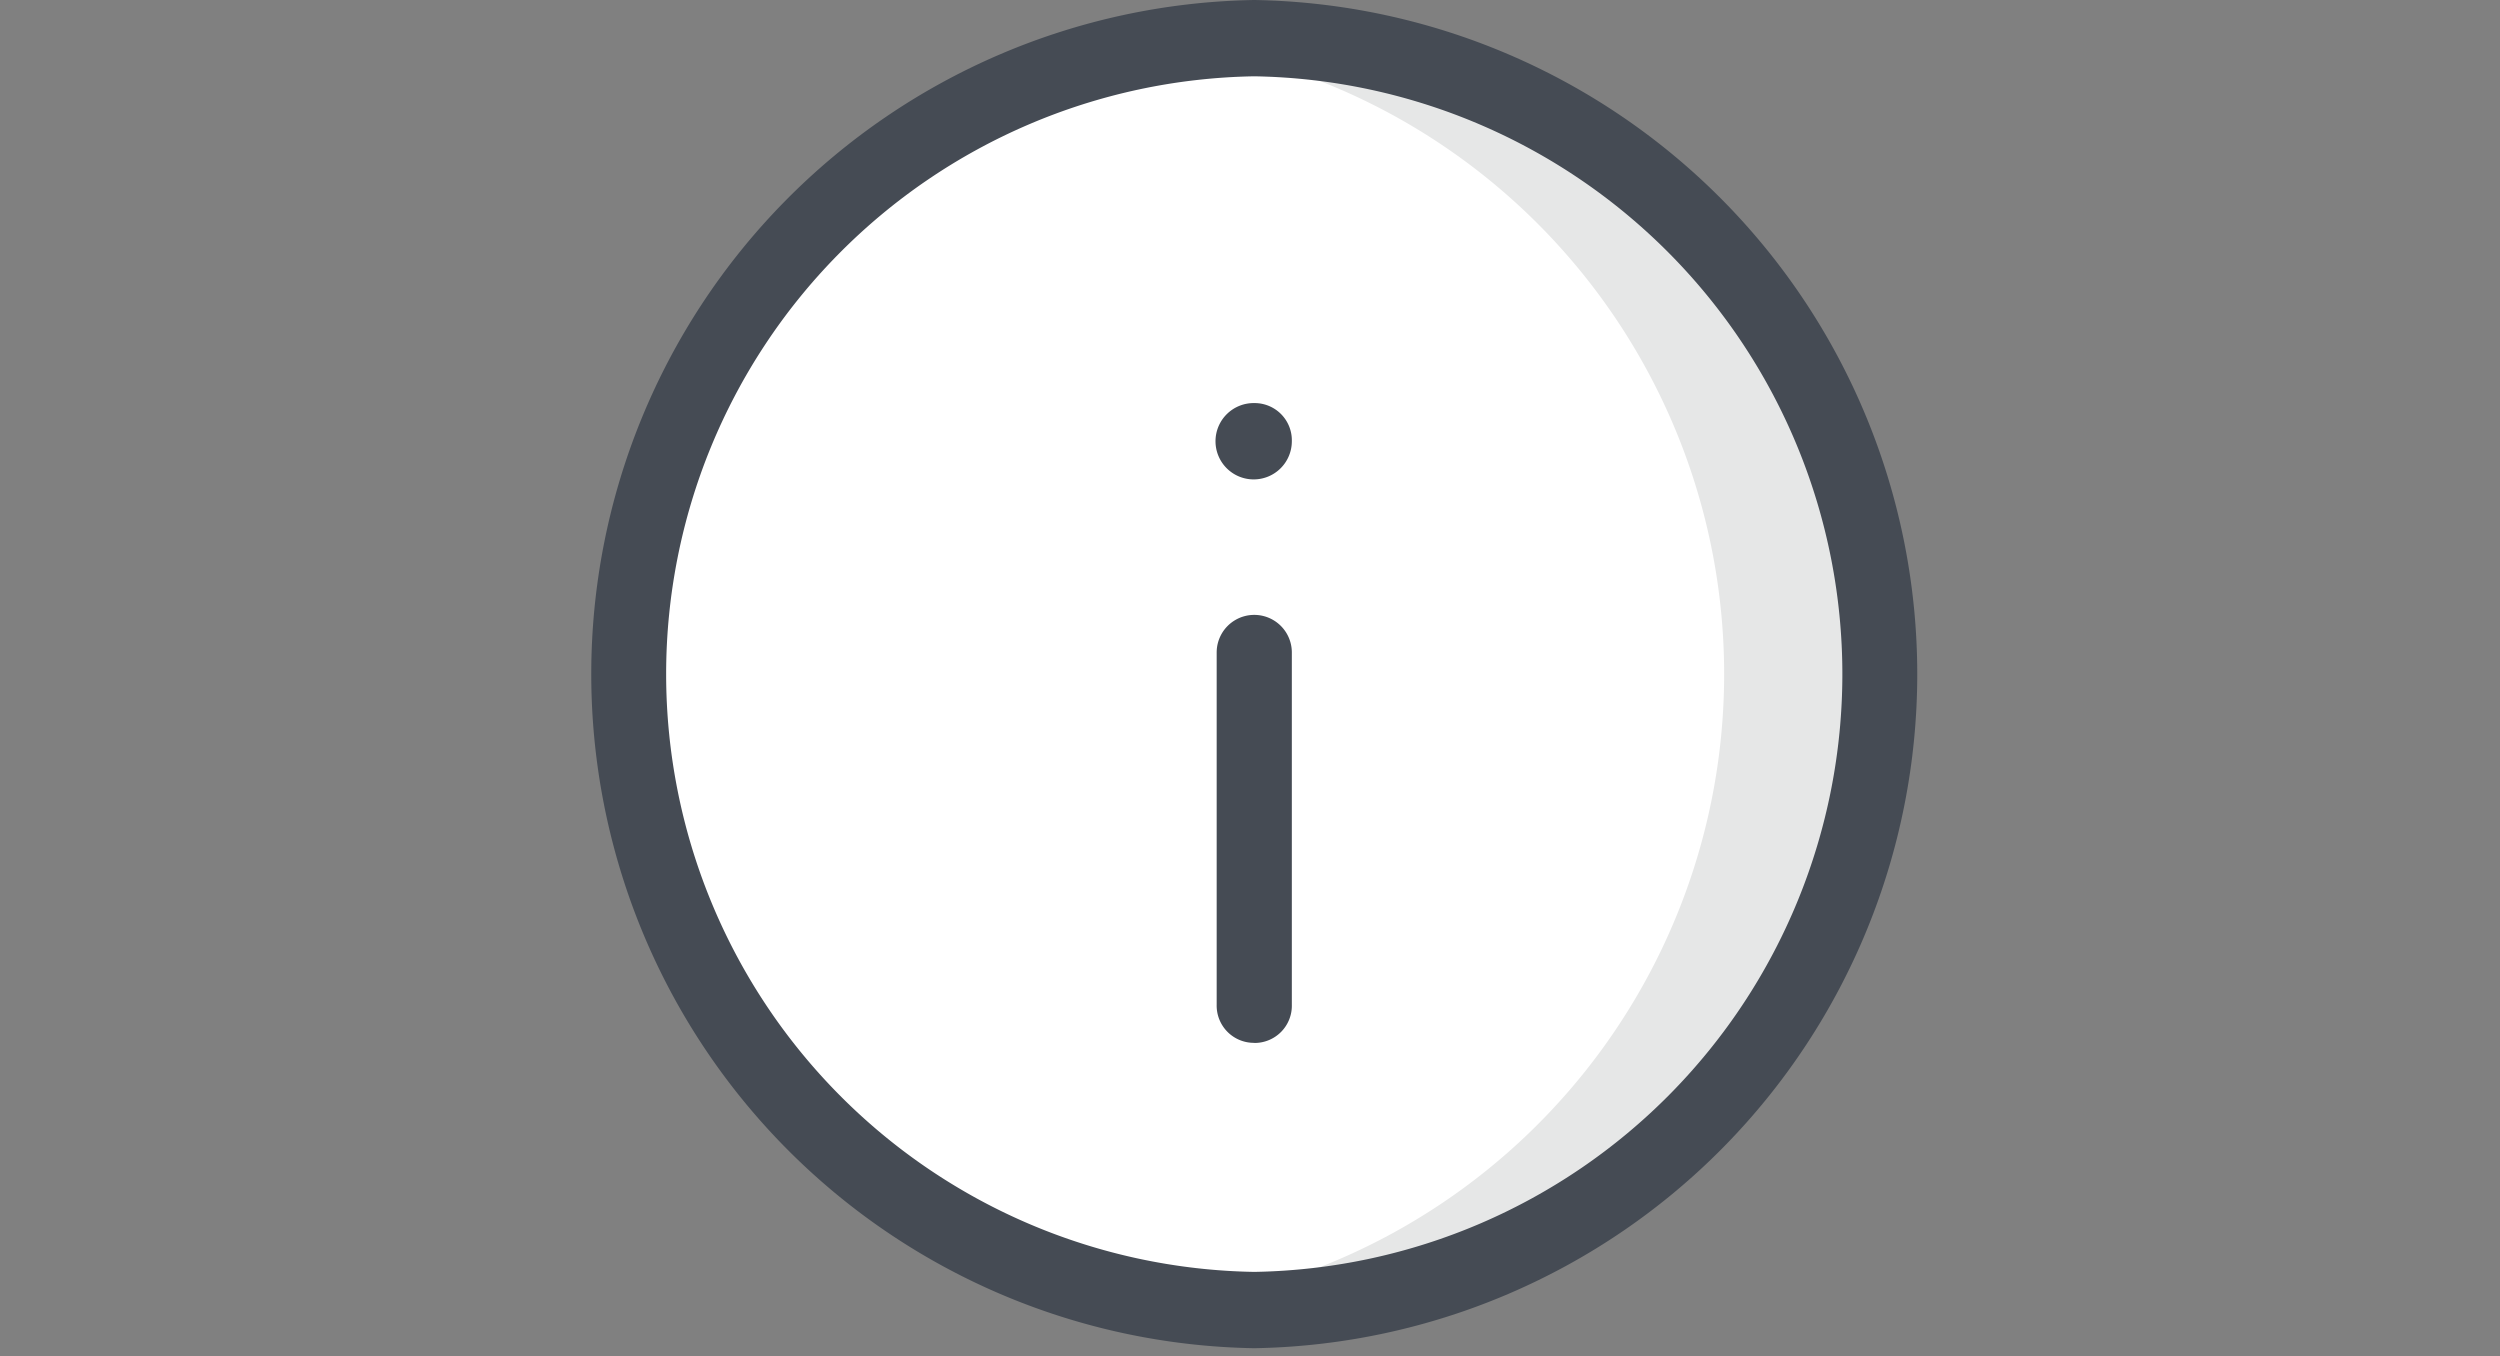 <svg xmlns="http://www.w3.org/2000/svg" xmlns:xlink="http://www.w3.org/1999/xlink" width="94" height="51" viewBox="0 0 94 51">
  <rect x="0" y="0" width="94" height="51" fill="#808080" stroke="none"/>
  <defs>
    <clipPath id="clip-path">
      <rect id="Retângulo_8" data-name="Retângulo 8" width="94" height="51" transform="translate(124 439)" fill="none"/>
    </clipPath>
  </defs>
  <g id="Grupo_de_máscara_1" data-name="Grupo de máscara 1" transform="translate(-124 -439)" clip-path="url(#clip-path)">
    <g id="icons8-info" transform="translate(146.193 439)">
      <path id="Caminho_19" data-name="Caminho 19" d="M33.063,9.509A23.744,23.744,0,0,1,56.617,33.421,23.744,23.744,0,0,1,33.063,57.333,23.744,23.744,0,0,1,9.509,33.421,23.744,23.744,0,0,1,33.063,9.509" transform="translate(-8.096 -8.075)" fill="#fff"/>
      <path id="Caminho_20" data-name="Caminho 20" d="M42.181,9.509H41.9a16.49,16.49,0,0,0-2.167.143c-.141,0-.33.048-.471.048a23.959,23.959,0,0,1,0,47.441c.236.048.471.048.754.1.565.048,1.178.1,1.743.1h.424A23.744,23.744,0,0,0,65.735,33.421,23.744,23.744,0,0,0,42.181,9.509" transform="translate(-17.214 -8.075)" fill="#e6e7e7"/>
      <path id="Caminho_21" data-name="Caminho 21" d="M32.439,58.165a25.35,25.35,0,0,1,0-50.693,25.35,25.35,0,0,1,0,50.693Zm0-47.824a22.48,22.48,0,0,0,0,44.954,22.48,22.48,0,0,0,0-44.954Z" transform="translate(-7.472 -7.472)" fill="#454b54"/>
      <path id="Caminho_22" data-name="Caminho 22" d="M42.847,29a1.435,1.435,0,1,0,1.413,1.435A1.4,1.4,0,0,0,42.847,29Zm0,24.055a1.4,1.4,0,0,1-1.413-1.435V38.377a1.413,1.413,0,1,1,2.826,0V51.624A1.4,1.4,0,0,1,42.847,53.059Z" transform="translate(-17.88 -13.844)" fill="#454b54"/>
    </g>
  </g>
</svg>
